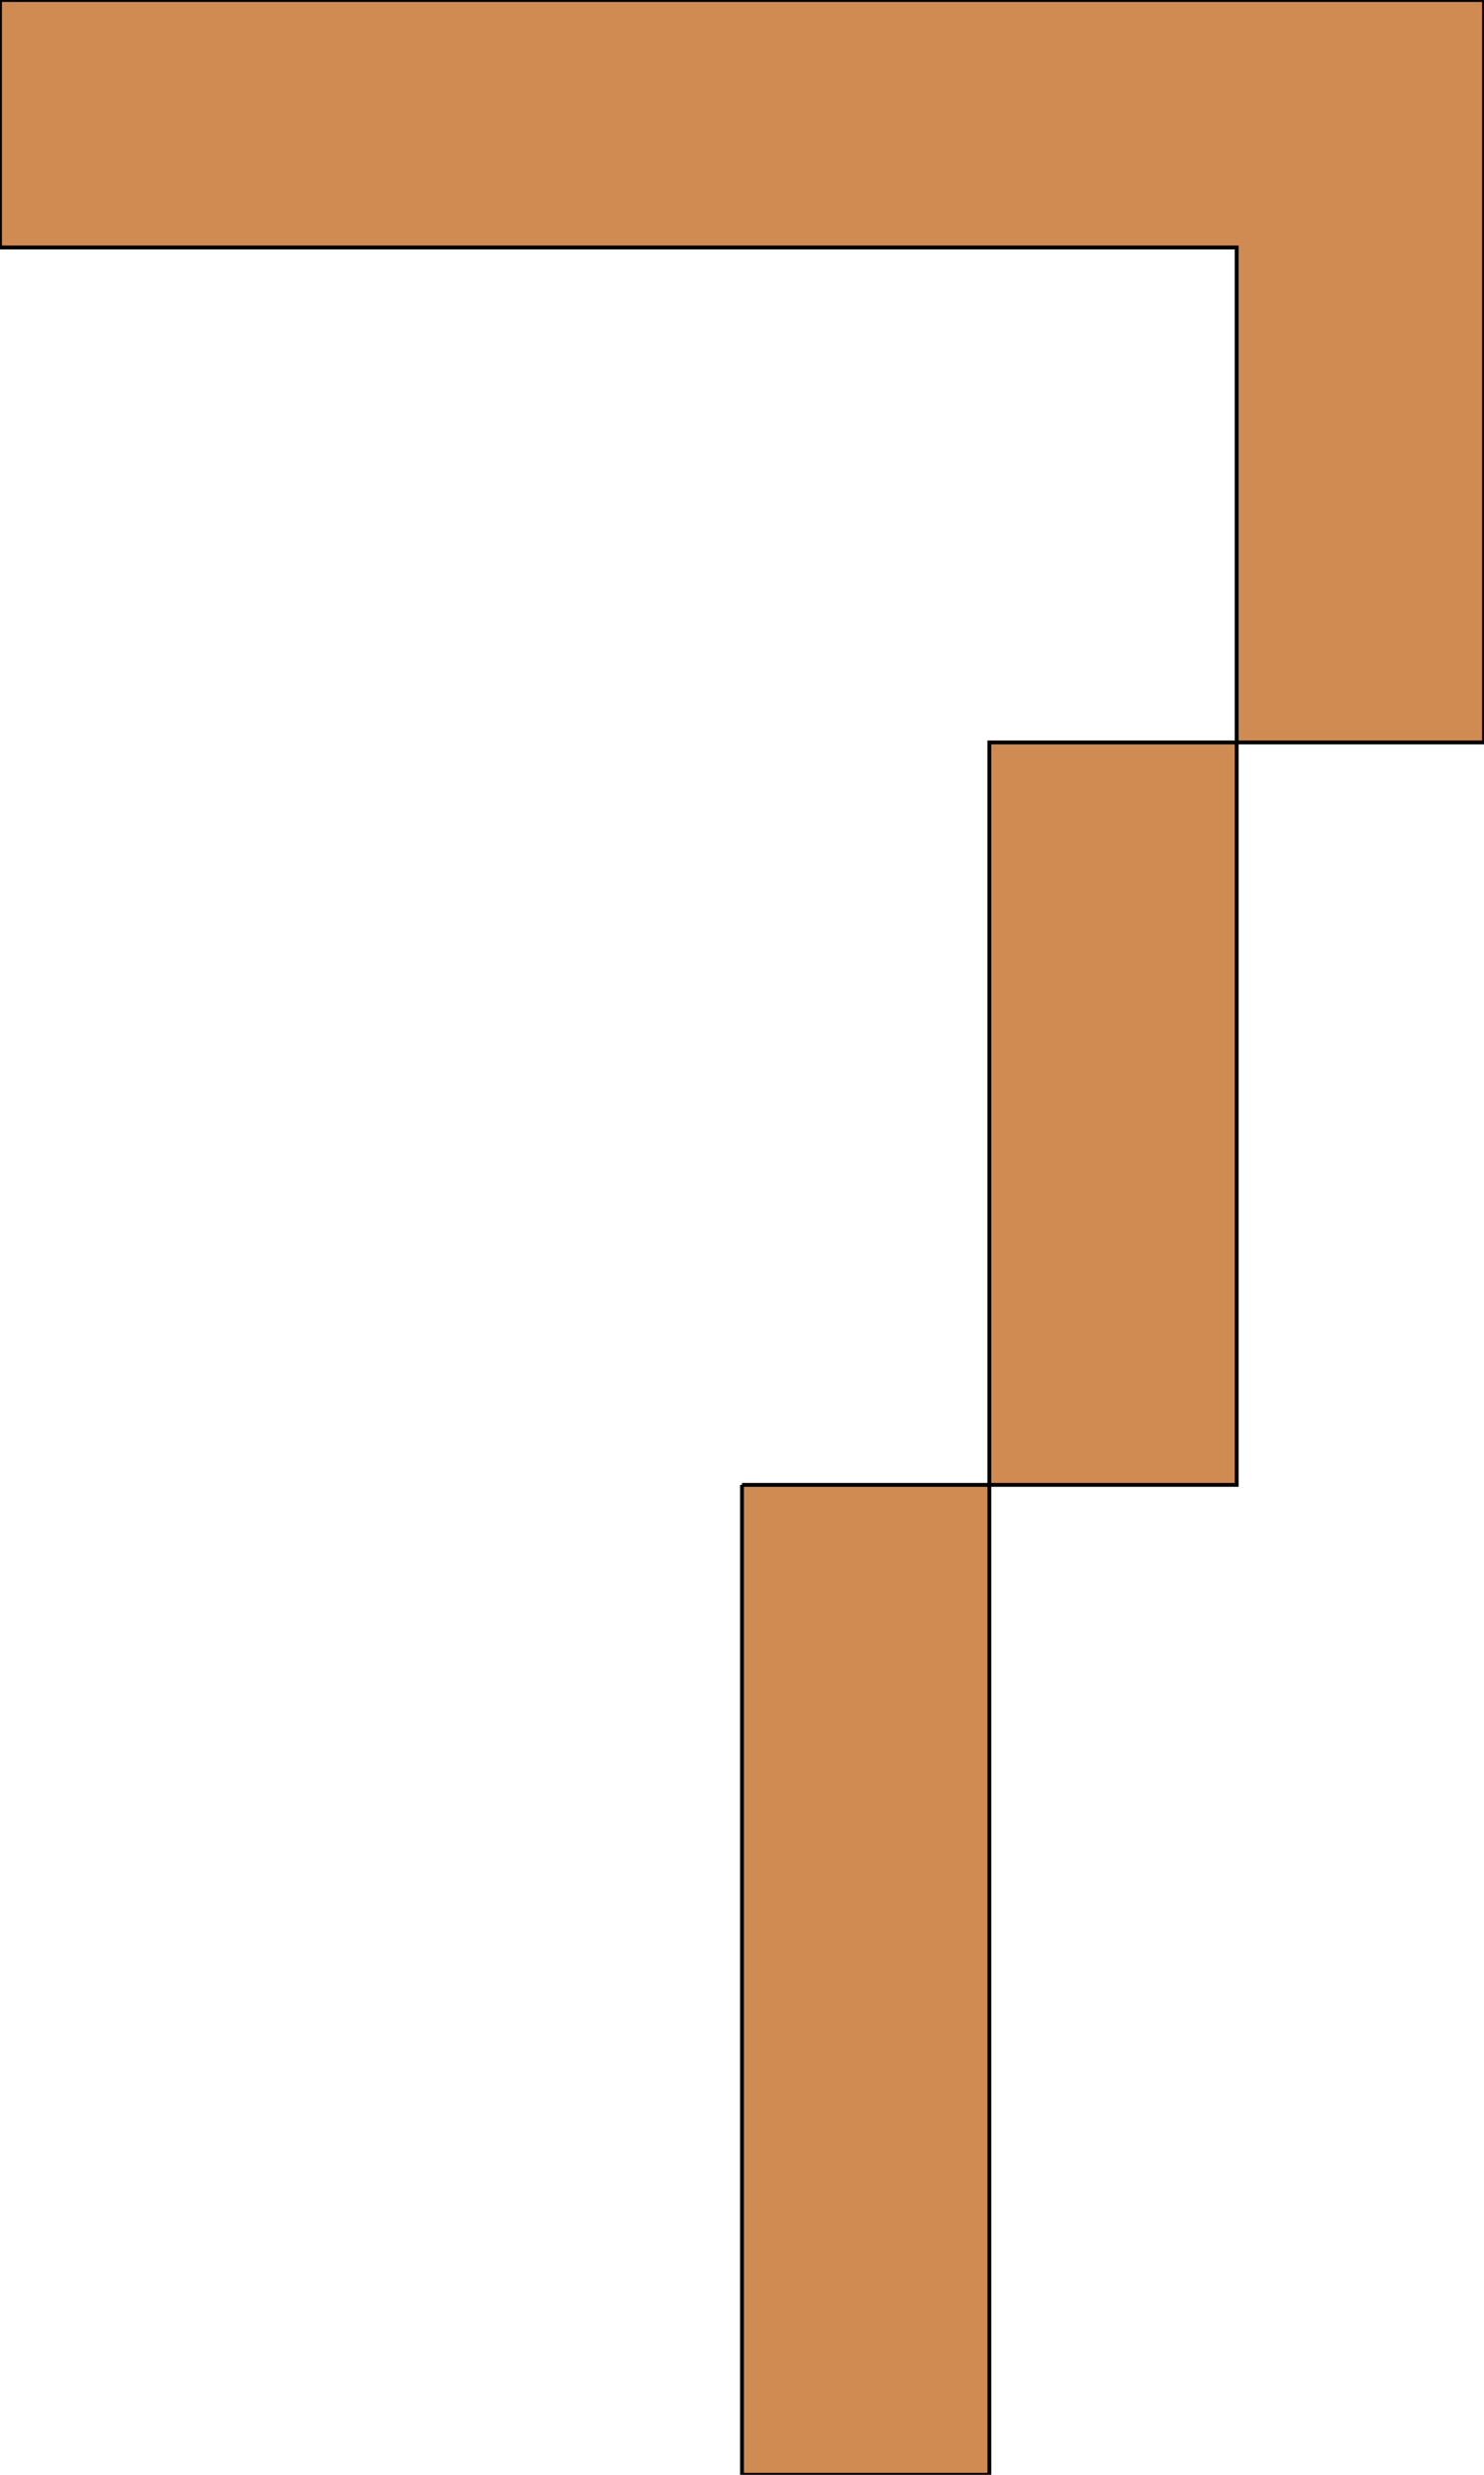 <svg xmlns='http://www.w3.org/2000/svg'
xmlns:xlink='http://www.w3.org/1999/xlink'
viewBox = '64 -640 384 640'>
 <path d = '
M 256 -256
Q 256 -256, 256 0
L 320 0
Q 320 0, 320 -256
L 256 -256
M 320 -256
L 384 -256
L 384 -448
L 320 -448
L 320 -256
M 384 -448
L 448 -448
L 448 -640
L 64 -640
L 64 -576
L 384 -576
Q 384 -576, 384 -448

'
 fill='none'
 stroke='black'
 style='fill:#d08b53'/>
</svg>